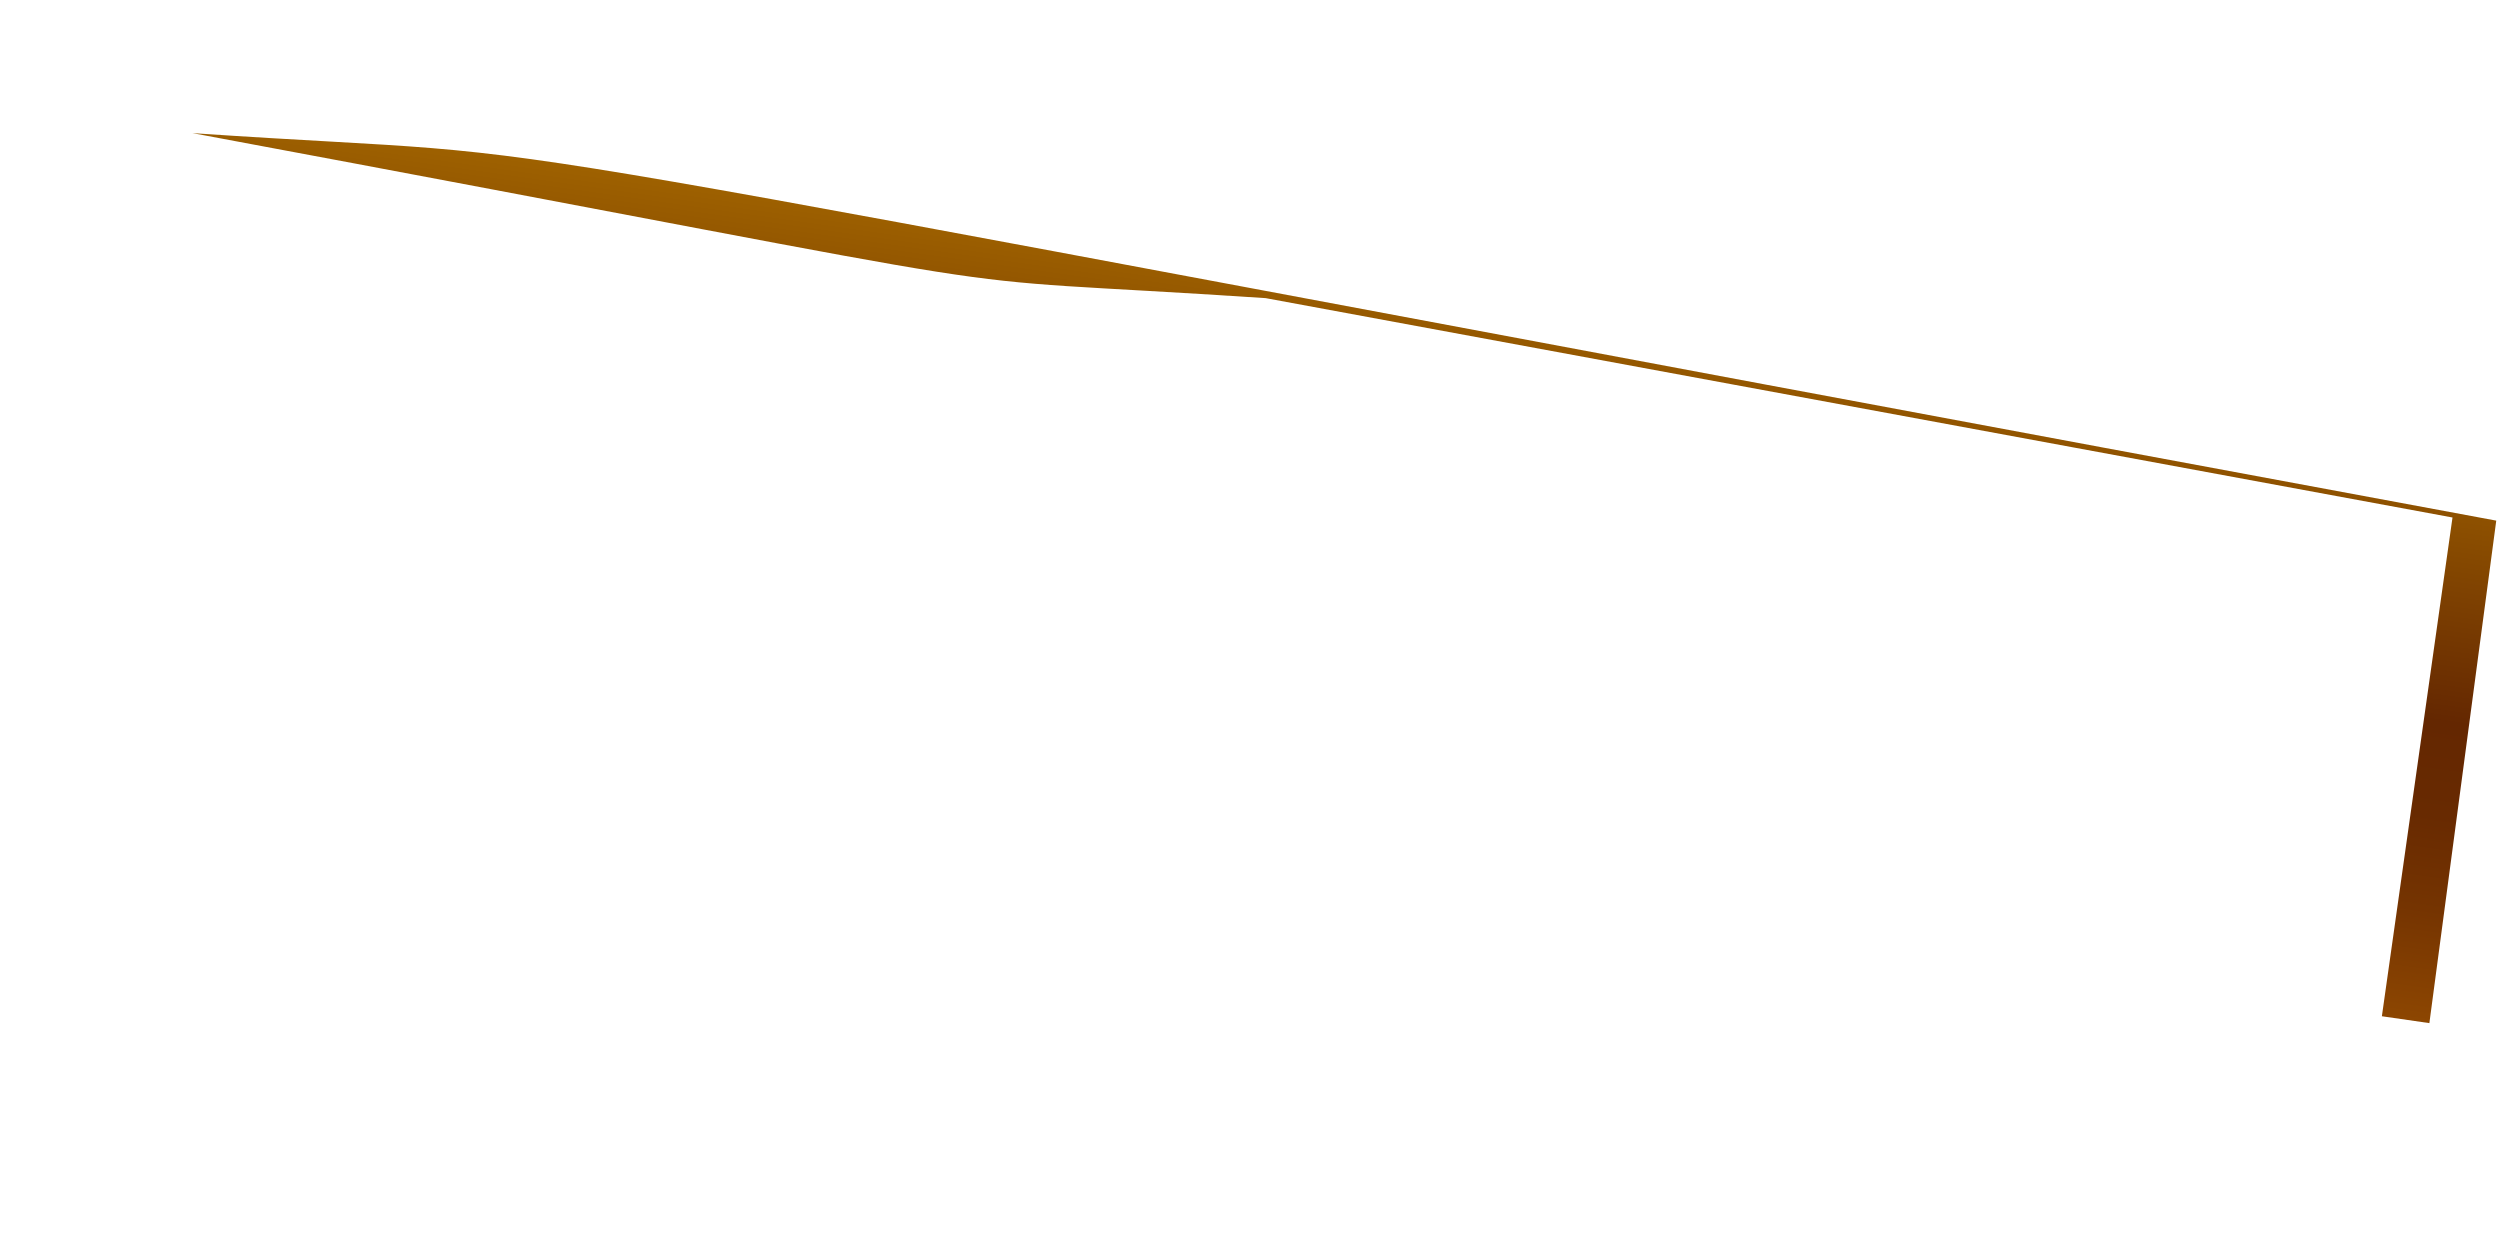 <svg width="4" height="2" viewBox="0 0 4 2" fill="none" xmlns="http://www.w3.org/2000/svg">
<path d="M3.994 0.833C0.376 0.162 1.058 0.264 0.308 0.213C1.81 0.493 1.407 0.436 2.025 0.477L3.924 0.828L3.811 1.626L3.887 1.637L3.994 0.833Z" fill="url(#paint0_linear_130_232)"/>
<defs>
<linearGradient id="paint0_linear_130_232" x1="2.161" y1="0.443" x2="2.029" y2="1.372" gradientUnits="userSpaceOnUse">
<stop stop-color="#9E6100"/>
<stop offset="0.49" stop-color="#642701"/>
<stop offset="0.65" stop-color="#682A01"/>
<stop offset="0.81" stop-color="#753401"/>
<stop offset="0.98" stop-color="#8A4401"/>
<stop offset="1" stop-color="#8C4601"/>
</linearGradient>
</defs>
</svg>
